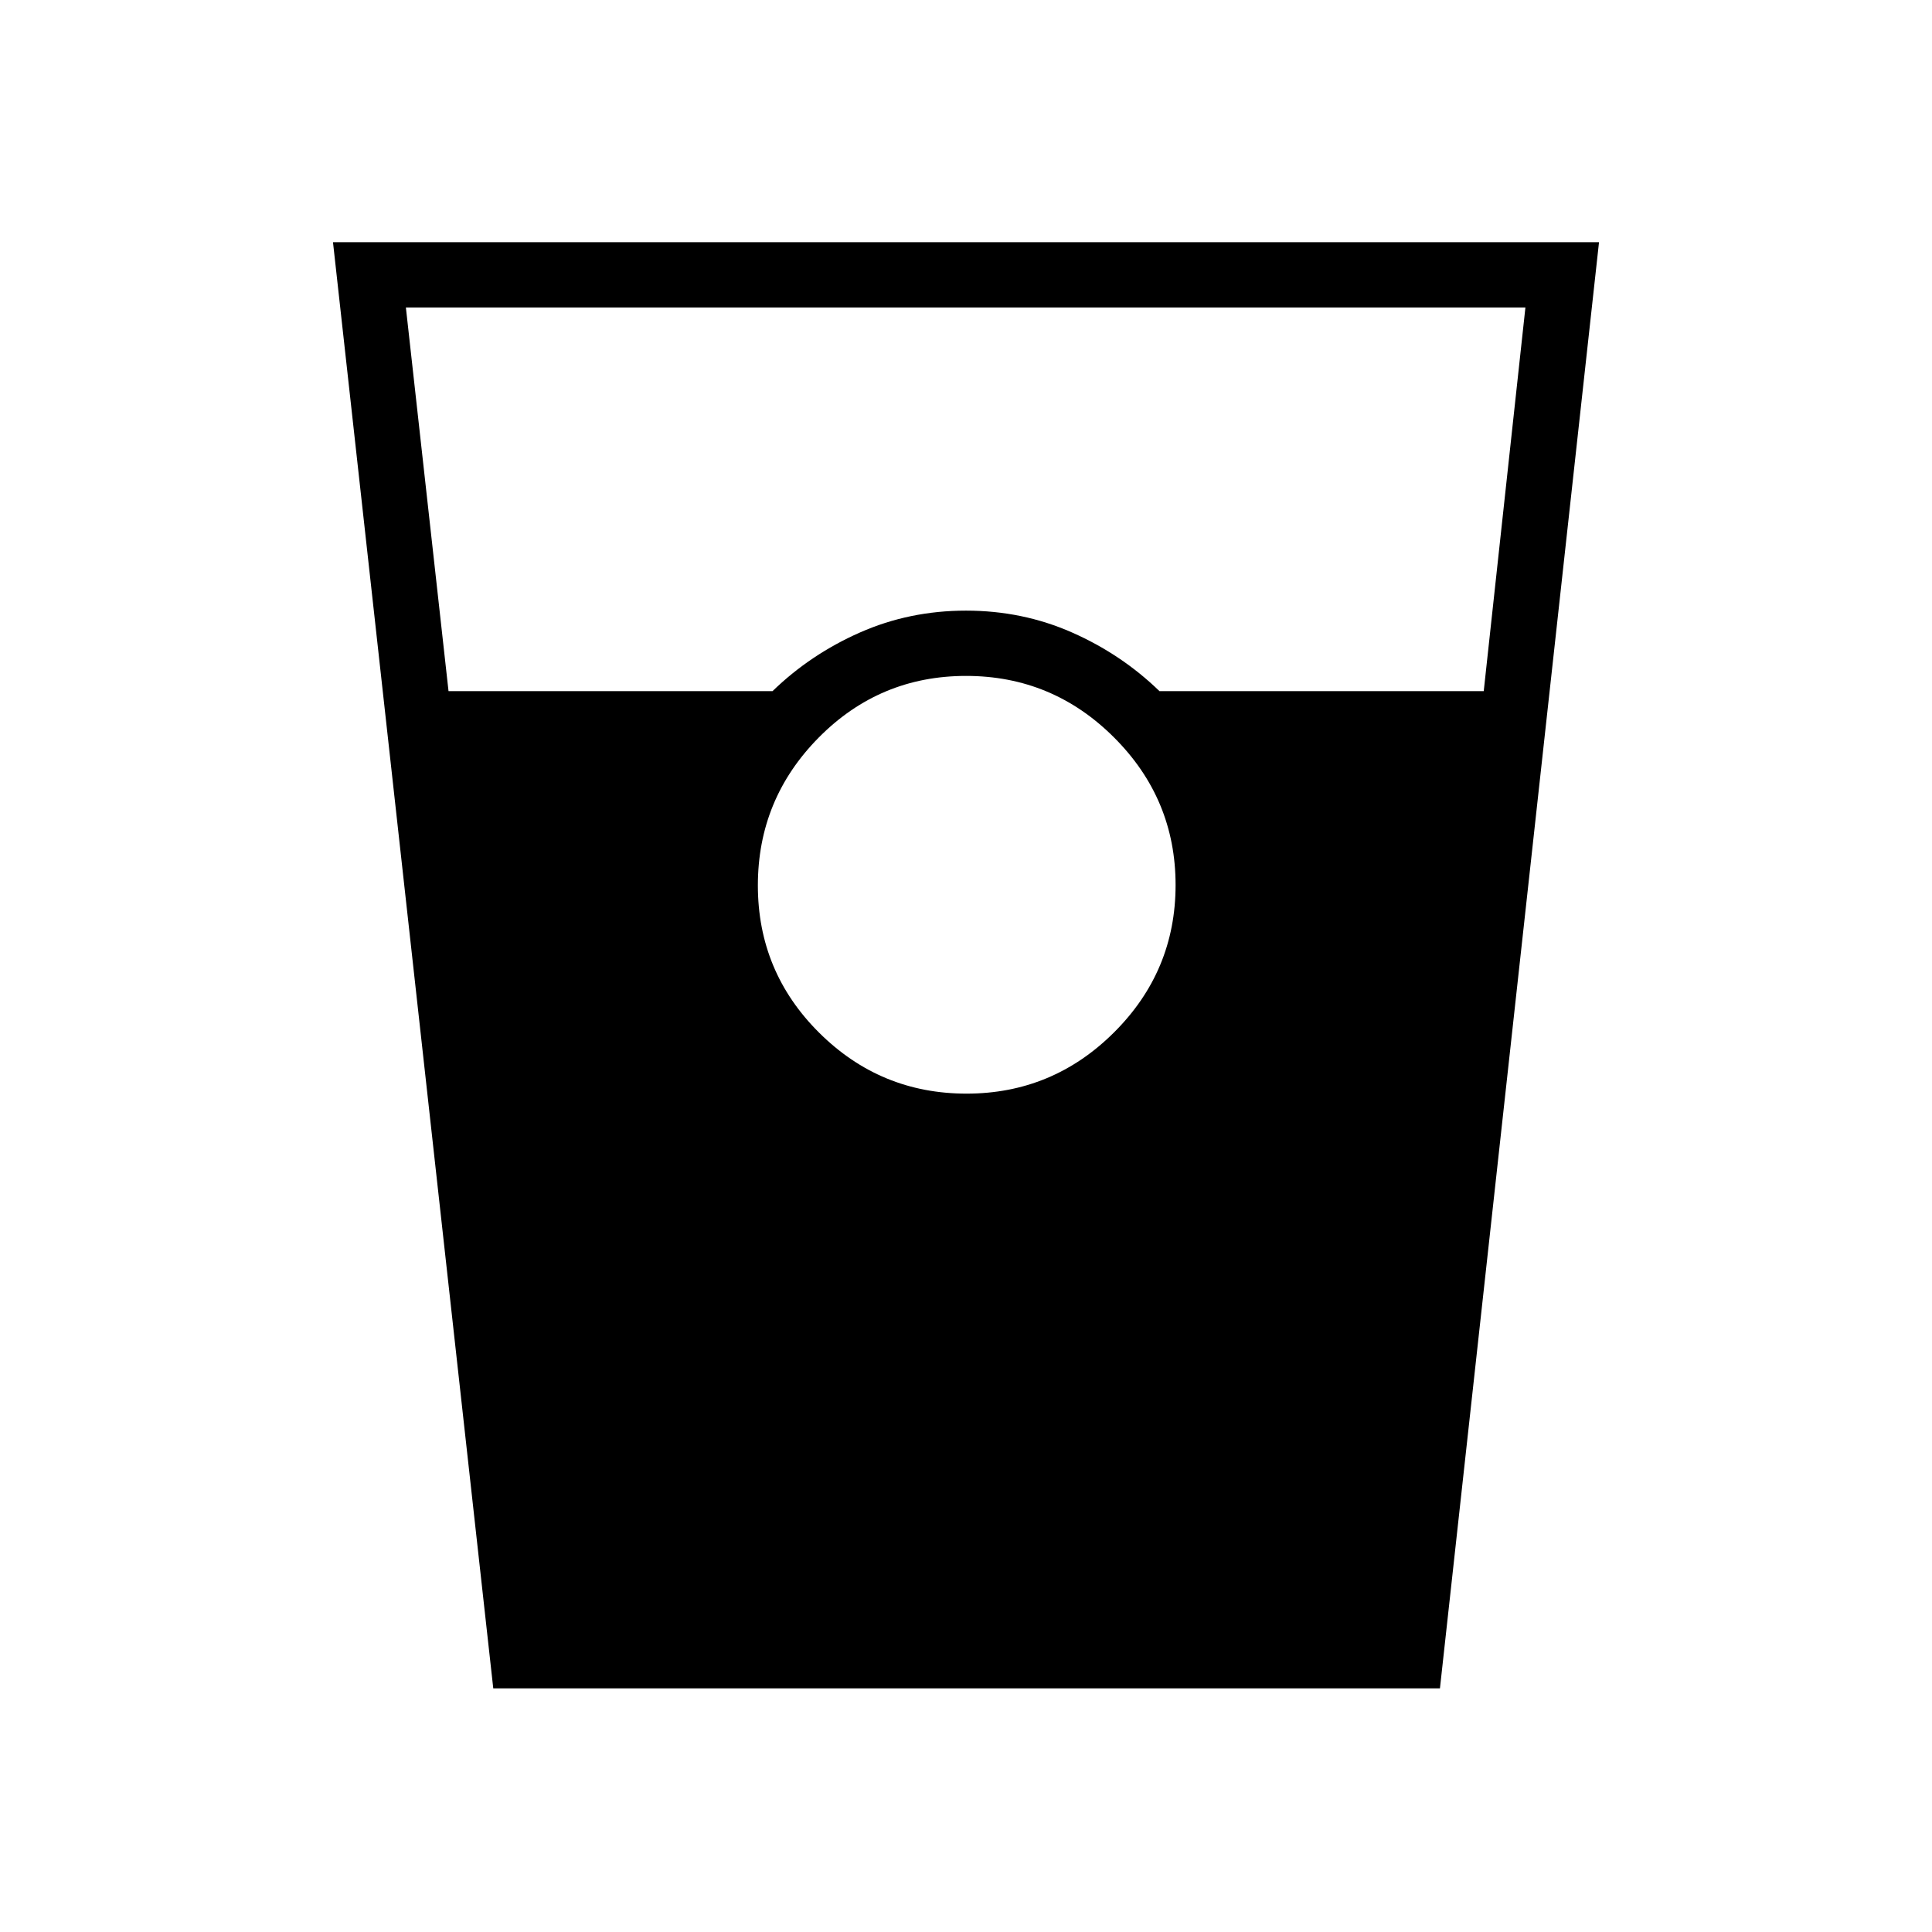 <svg xmlns="http://www.w3.org/2000/svg" height="40" viewBox="0 -960 960 960" width="40"><path d="m245.1-121.06-79.64-718.59h629.08L715.5-121.06H245.1Zm-22.23-495.52h161q18.84-18.28 43.44-29.14 24.6-10.86 52.69-10.86 28.09 0 52.69 10.86 24.6 10.86 43.44 29.14h161.13l20.71-190.64H201.68l21.19 190.64Zm257.38 200q42.78 0 73.33-30.45 30.56-30.45 30.56-73.22 0-42.78-30.6-73.33-30.59-30.56-73.5-30.56t-73.19 30.6q-30.27 30.59-30.27 73.5t30.45 73.19q30.45 30.27 73.22 30.27Z"/></svg>